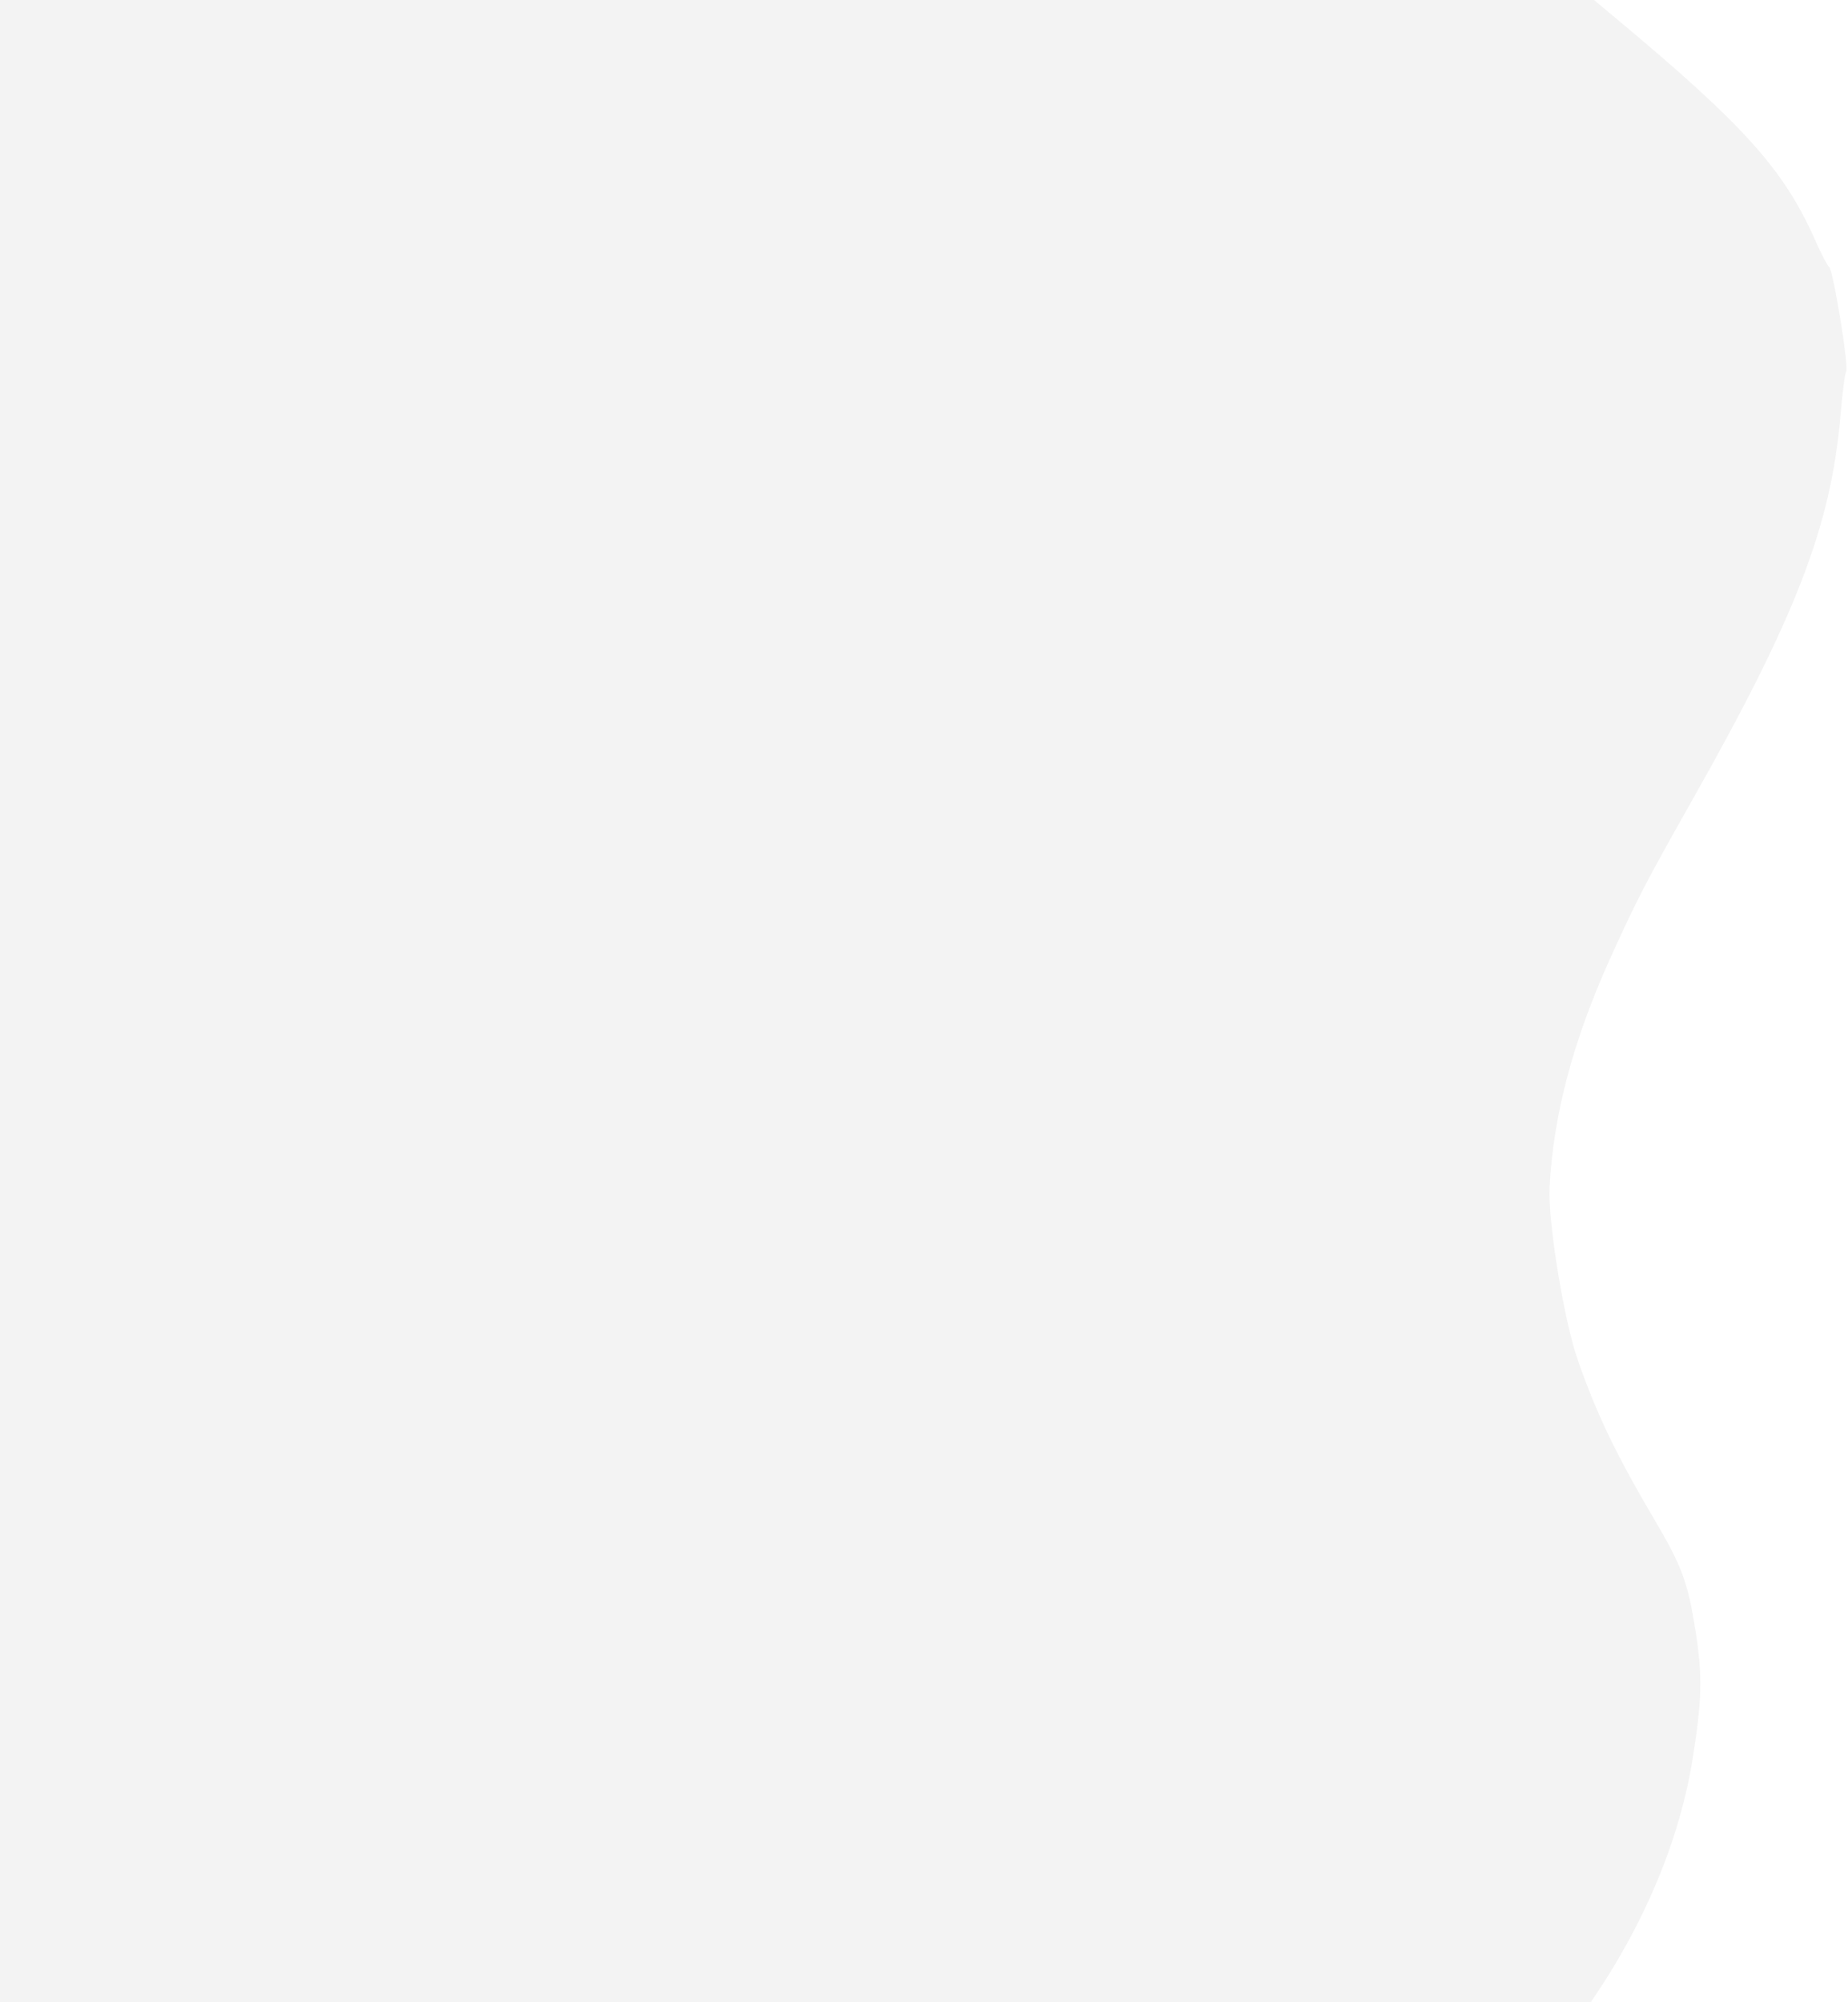 <svg width="665" height="720" viewBox="0 0 665 720" fill="none" xmlns="http://www.w3.org/2000/svg">
<path fill-rule="evenodd" clip-rule="evenodd" d="M-461.76 -445.984C-463.542 -444.955 -466.472 -443.846 -468.271 -443.521C-470.069 -443.195 -477.697 -441.048 -485.22 -438.749C-492.743 -436.449 -503.034 -433.37 -508.088 -431.905C-528.849 -425.891 -540.066 -422.537 -552.933 -418.498C-560.392 -416.157 -569.969 -413.188 -574.216 -411.9C-578.463 -410.613 -587.351 -407.814 -593.968 -405.68C-600.584 -403.546 -610.989 -400.266 -617.091 -398.389C-623.192 -396.514 -633.817 -393.182 -640.702 -390.986C-647.587 -388.79 -658.654 -385.379 -665.297 -383.405C-671.939 -381.431 -683.449 -377.932 -690.873 -375.628C-698.298 -373.325 -707.034 -370.992 -710.288 -370.444C-713.542 -369.896 -719.646 -368.197 -723.854 -366.669C-728.063 -365.143 -740.094 -362.047 -750.591 -359.791C-761.087 -357.535 -772.051 -354.883 -774.955 -353.899C-777.859 -352.915 -820.58 -345.482 -869.889 -337.382C-952.631 -323.791 -960.556 -322.339 -972.683 -318.569C-979.911 -316.321 -989.595 -313.357 -994.205 -311.984C-1012.89 -306.418 -1041.9 -292.4 -1065.4 -277.584C-1076.01 -270.898 -1098.25 -251.867 -1111.05 -238.531C-1122.45 -226.657 -1142.84 -200.088 -1150.4 -187.256C-1161.36 -168.665 -1173.53 -140.324 -1177.56 -124.014C-1186.47 -87.894 -1189.12 -52.356 -1185.66 -15.271C-1184.97 -7.863 -1184.35 2.747 -1184.29 8.307C-1184.2 16.212 -1182.57 28.248 -1176.81 63.515C-1171.19 97.917 -1169.38 111.193 -1169.17 119.491C-1169.02 125.473 -1168.25 137.101 -1167.47 145.329C-1163.33 188.942 -1166.99 228.931 -1178.46 265.574C-1185.17 287.026 -1201.66 325.836 -1217.88 358.352C-1245.17 413.071 -1257.46 449.126 -1260.94 484.712C-1261.38 489.241 -1262.23 494.035 -1262.81 495.364C-1263.66 497.292 -1263.13 502.376 -1260.17 520.449C-1256.82 540.974 -1256.24 543.395 -1254.05 546.071C-1252.72 547.695 -1249.8 553.133 -1247.56 558.155C-1241.91 570.835 -1232.13 586.986 -1221.66 600.948C-1213.17 612.267 -1187.54 642.936 -1179.66 651.206C-1171.41 659.87 -1153.49 683.085 -1149.39 690.437C-1141.51 704.548 -1132.85 726.814 -1120.55 764.603C-1109.64 798.109 -1106.8 806.461 -1101.94 819.256C-1084.05 866.292 -1064.41 901.708 -1040.8 929.455C-1032.26 939.487 -1027.34 944.307 -1012.66 956.982C-987.855 978.409 -949.941 995.029 -911.59 1001.29C-892.681 1004.38 -867.011 1005.87 -851.988 1004.74C-845.893 1004.29 -835.755 1003.84 -829.459 1003.75C-819.681 1003.61 -812.981 1002.67 -783.571 997.325C-748.052 990.873 -735.459 989.48 -725.857 990.94C-697.075 995.316 -670.102 1014.65 -639.732 1052.66C-604.53 1096.73 -579.975 1116.38 -538.085 1134.04C-518.726 1142.2 -498.615 1146.37 -470.189 1148.14C-456.762 1148.97 -454.384 1148.81 -432.39 1145.63C-410.194 1142.42 -408.223 1141.98 -396.064 1137.49C-373.338 1129.11 -349.858 1116.06 -336.329 1104.3C-318.378 1088.69 -310.887 1079.44 -298.589 1057.67C-288.12 1039.15 -282.141 1031.03 -272.755 1022.6C-253.622 1005.42 -231.303 995.534 -200.136 990.444C-170.524 985.607 -133.456 986.786 -83.53 994.151C-38.481 1000.8 19.918 1003.34 56.191 1000.24C63.097 999.643 71.484 999.164 74.828 999.17C82.598 999.183 139.249 989.951 146.866 987.431C150.038 986.381 157.44 984.25 163.315 982.694C183.507 977.346 206.523 968.461 223.353 959.518C233.483 954.135 254.229 939.416 262 932.1C271.322 923.324 280.796 913.129 294.113 897.546C326.592 859.539 337.968 847.483 349.993 838.327C360.45 830.363 368.155 826.095 380.303 821.535C389.12 818.225 392.165 817.528 401.122 816.768C418.016 815.334 430.398 813.058 445.874 808.541C477.618 799.275 493.226 791.997 516.771 775.481C536.817 761.42 551.666 747.528 564.782 730.565C587.947 700.608 603.787 665.632 609.05 632.822C612.525 611.162 612.703 602.778 610.044 586.069C607.323 568.975 605.222 563.336 595.276 546.451C581.511 523.078 574.5 508.481 567.766 489.164C562.77 474.837 556.988 439.426 557.618 427.014C558.926 401.252 566.053 374.301 579.315 344.973C588.838 323.911 592.548 316.741 608.353 288.844C646.306 221.857 658.96 189.098 662.315 149.135C662.977 141.249 663.886 134.287 664.335 133.663C665.405 132.175 659.689 97.089 658.202 96.021C657.59 95.581 655.271 91.107 653.048 86.079C641.979 61.042 627.317 44.753 581.52 6.611C563.986 -7.992 557.012 -14.392 547.246 -24.838C517.117 -57.068 496.85 -99.003 481.375 -161.134C479.709 -167.825 477.084 -177.879 475.542 -183.476C474 -189.073 469.939 -208.691 466.52 -227.072C462.254 -250 459.326 -263.354 457.194 -269.606C455.485 -274.619 453.593 -281.72 452.99 -285.386C450.861 -298.322 437.53 -338.169 429.97 -354.188C419.549 -376.272 402.872 -400.815 388.446 -415.298C353.161 -450.724 304.896 -469.105 241.685 -471.19C211.084 -472.199 185.266 -471.045 154.776 -467.303C143.032 -465.862 128.76 -464.638 123.062 -464.583C116.526 -464.52 105.68 -463.363 93.688 -461.45C83.229 -459.781 72.168 -458.41 69.104 -458.401C66.041 -458.394 58.57 -458.08 52.502 -457.705C5.739 -454.813 -38.048 -456.705 -104.625 -464.491C-132.822 -467.789 -142.306 -468.78 -180.898 -472.463C-210.362 -475.274 -224.952 -476.07 -249.652 -476.214C-259.279 -476.27 -268.868 -476.724 -270.962 -477.222C-274.273 -478.011 -286.769 -476.152 -366.645 -462.992C-440.271 -450.861 -459.163 -447.483 -461.76 -445.984Z" fill="black" fill-opacity="0.05"/>
</svg>
